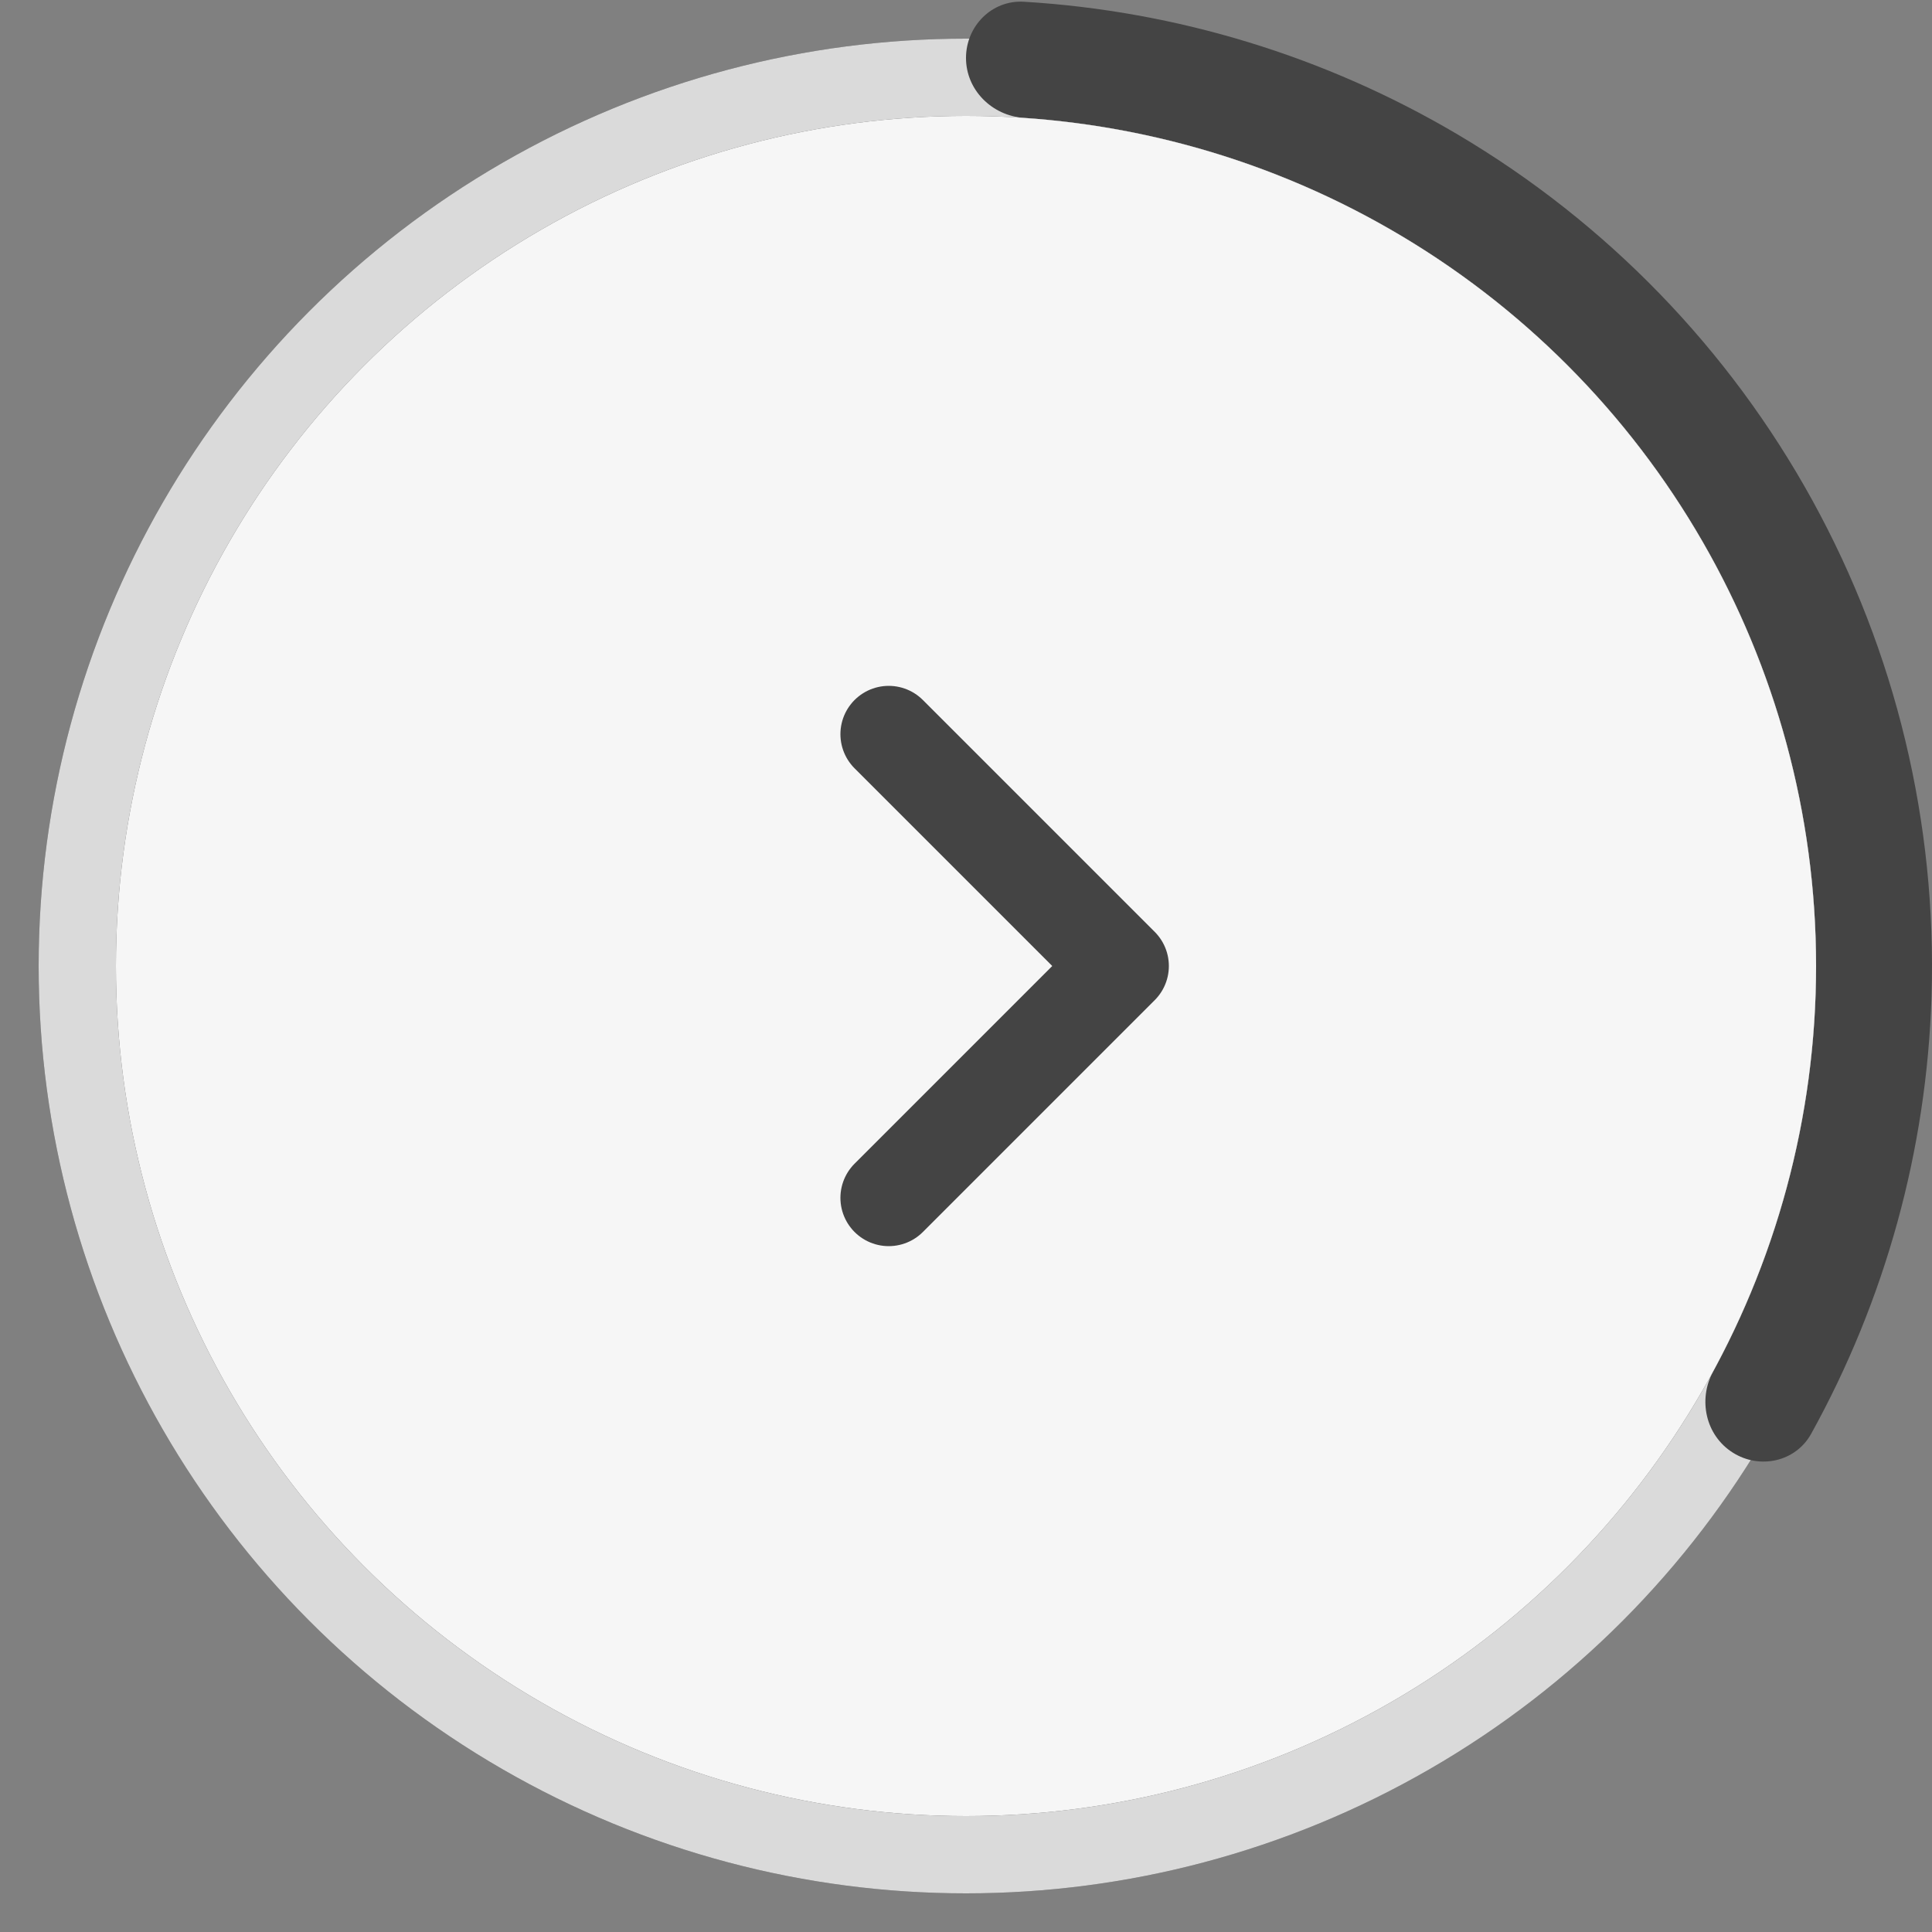 <svg width="50" height="50" viewBox="0 0 50 50" fill="none" xmlns="http://www.w3.org/2000/svg">
<rect x="0" y="0" width="50" height="50" fill="#808080" stroke="none"/>
<circle cx="25" cy="25" r="24" fill="#444444"/>
<circle cx="25" cy="25" r="24" fill="white" fill-opacity="0.8"/>
<path d="M25 1.5C25 0.672 25.672 -0.005 26.499 0.045C30.454 0.283 34.303 1.457 37.726 3.481C41.58 5.761 44.751 9.033 46.908 12.956C49.065 16.88 50.128 21.31 49.988 25.785C49.863 29.76 48.792 33.639 46.873 37.106C46.472 37.831 45.541 38.036 44.842 37.592C44.142 37.148 43.94 36.223 44.335 35.495C45.969 32.485 46.881 29.128 46.989 25.691C47.113 21.753 46.177 17.854 44.279 14.401C42.381 10.949 39.59 8.069 36.199 6.064C33.239 4.313 29.916 3.284 26.499 3.051C25.672 2.995 25 2.328 25 1.5Z" fill="#444444"/>
<circle cx="25" cy="25" r="22" fill="#444444"/>
<circle cx="25" cy="25" r="22" fill="white" fill-opacity="0.95"/>
<path d="M23 19L29 25L23 31" stroke="#444444" stroke-width="2.5" stroke-linecap="round" stroke-linejoin="round"/>
</svg>
